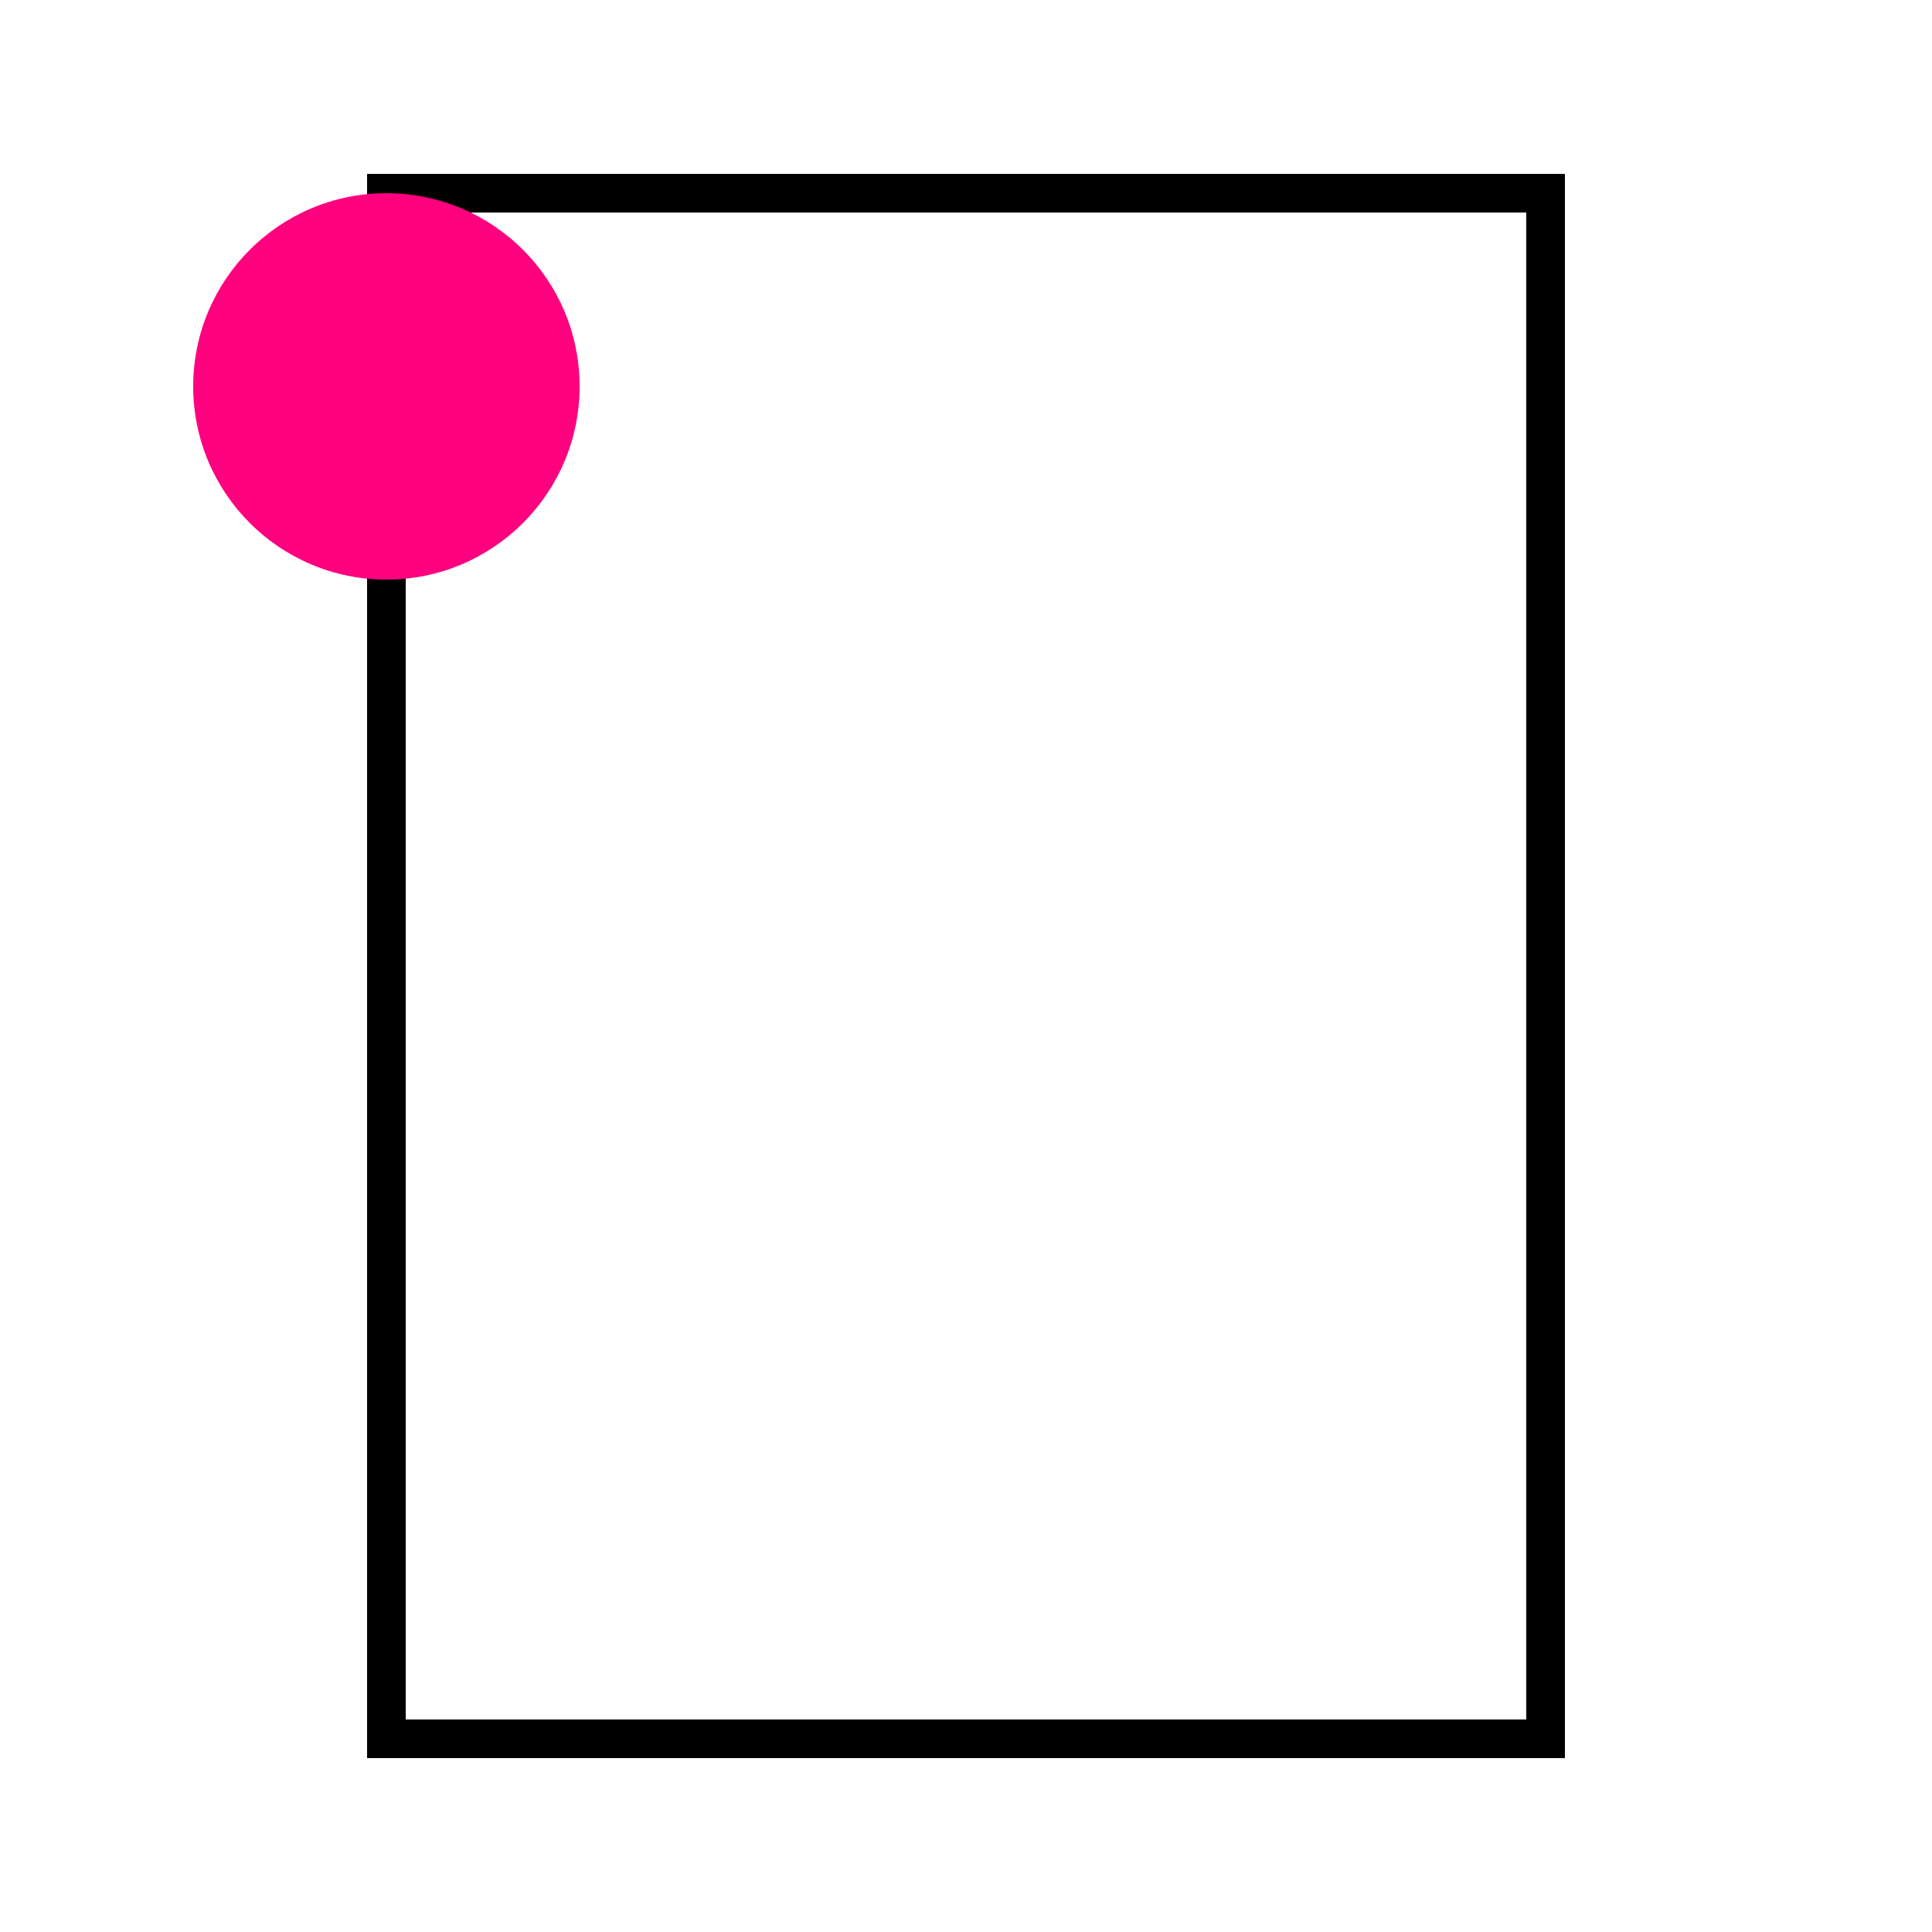 <svg width="100" height="100" viewBox="0 0 100 100" fill="none" xmlns="http://www.w3.org/2000/svg">
  <path d="M20 10H80V90H20V10Z" stroke="black" stroke-width="2"/>
  <circle cx="20" cy="20" r="10" fill="#FF007F"/>
</svg>